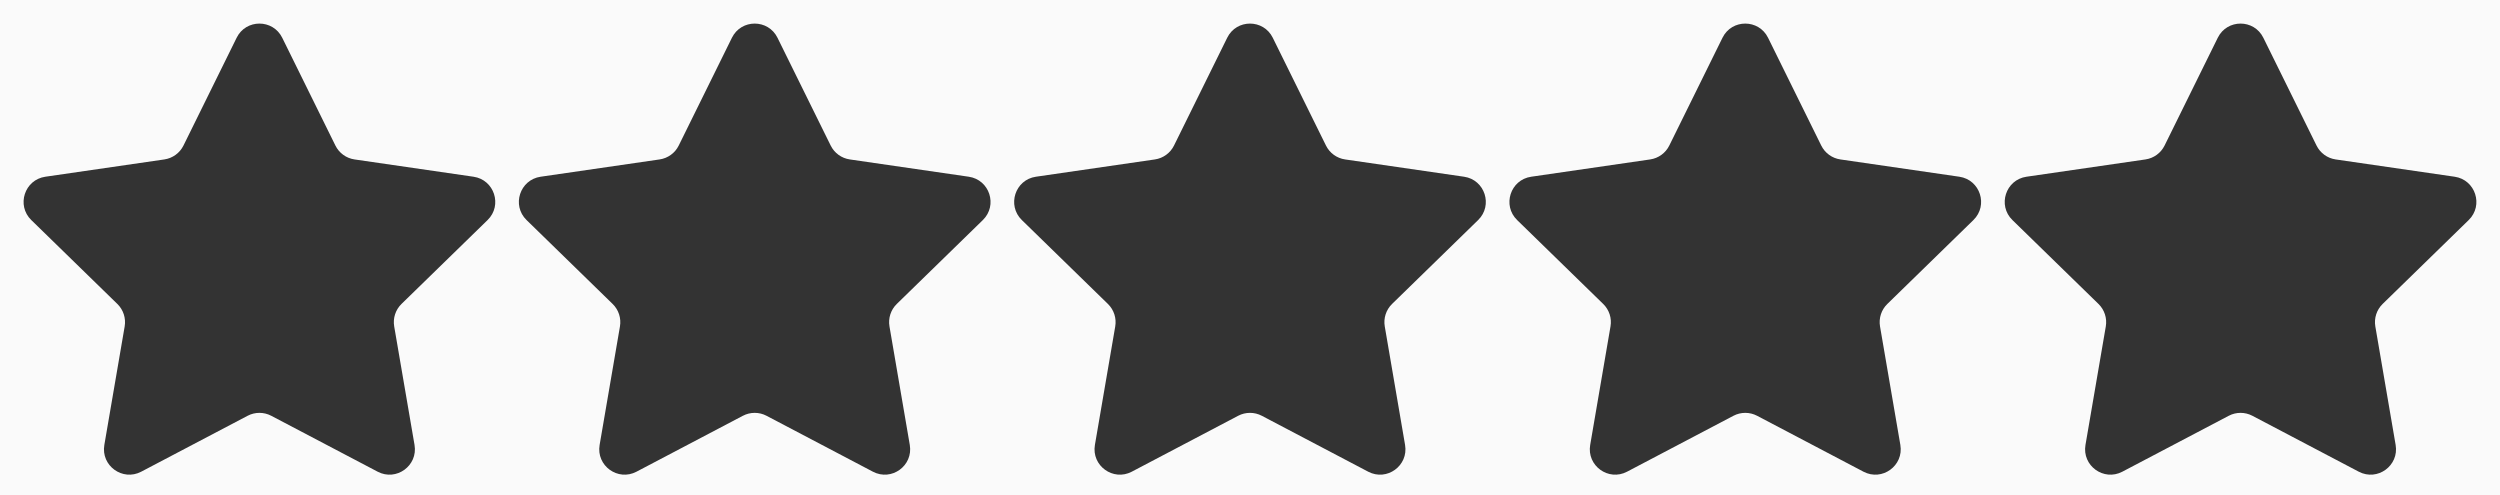 <svg width="106" height="21" viewBox="0 0 106 21" fill="none" xmlns="http://www.w3.org/2000/svg">
<rect x="0" y="0" width="106" height="21" fill="#333333" stroke="none"/>
<path fill-rule="evenodd" clip-rule="evenodd" d="M106 0H0V21H106V0ZM14.221 6.171L11.966 1.6C11.57 0.8 10.429 0.8 10.034 1.6L7.779 6.171C7.622 6.489 7.318 6.709 6.968 6.76L1.923 7.493C1.04 7.621 0.687 8.707 1.326 9.33L4.976 12.888C5.23 13.135 5.346 13.492 5.286 13.841L4.424 18.865C4.273 19.745 5.197 20.416 5.987 20L10.499 17.629C10.812 17.464 11.188 17.464 11.501 17.629L16.013 20C16.803 20.416 17.727 19.745 17.576 18.865L16.714 13.841C16.654 13.492 16.77 13.135 17.023 12.888L20.674 9.33C21.313 8.707 20.96 7.622 20.076 7.493L15.032 6.76C14.681 6.709 14.378 6.489 14.221 6.171ZM53.965 1.6L56.221 6.171C56.378 6.489 56.681 6.709 57.032 6.76L62.076 7.493C62.96 7.622 63.312 8.707 62.673 9.33L59.023 12.888C58.77 13.135 58.654 13.492 58.714 13.841L59.575 18.865C59.726 19.745 58.803 20.416 58.012 20L53.501 17.629C53.187 17.464 52.812 17.464 52.498 17.629L47.987 20C47.197 20.416 46.273 19.745 46.424 18.865L47.286 13.841C47.346 13.492 47.23 13.135 46.976 12.888L43.326 9.33C42.687 8.707 43.04 7.621 43.923 7.493L48.967 6.76C49.318 6.709 49.621 6.489 49.778 6.171L52.034 1.6C52.429 0.8 53.57 0.8 53.965 1.6ZM35.221 6.171L32.965 1.6C32.57 0.8 31.429 0.8 31.034 1.6L28.778 6.171C28.622 6.489 28.318 6.709 27.967 6.76L22.923 7.493C22.04 7.621 21.687 8.707 22.326 9.33L25.976 12.888C26.23 13.135 26.346 13.492 26.286 13.841L25.424 18.865C25.273 19.745 26.197 20.416 26.987 20L31.498 17.629C31.812 17.464 32.187 17.464 32.501 17.629L37.012 20C37.803 20.416 38.726 19.745 38.575 18.865L37.714 13.841C37.654 13.492 37.77 13.135 38.023 12.888L41.673 9.33C42.312 8.707 41.96 7.622 41.076 7.493L36.032 6.76C35.681 6.709 35.378 6.489 35.221 6.171ZM74.965 1.6L77.221 6.171C77.378 6.489 77.681 6.709 78.032 6.76L83.076 7.493C83.96 7.622 84.312 8.707 83.673 9.33L80.023 12.888C79.769 13.135 79.653 13.492 79.713 13.841L80.575 18.865C80.726 19.745 79.802 20.416 79.012 20L74.501 17.629C74.187 17.464 73.812 17.464 73.498 17.629L68.987 20C68.197 20.416 67.273 19.745 67.424 18.865L68.285 13.841C68.346 13.492 68.23 13.135 67.976 12.888L64.326 9.33C63.687 8.707 64.039 7.621 64.923 7.493L69.967 6.76C70.318 6.709 70.621 6.489 70.778 6.171L73.034 1.6C73.428 0.8 74.57 0.8 74.965 1.6ZM98.221 6.171L95.965 1.6C95.57 0.8 94.429 0.8 94.034 1.6L91.778 6.171C91.621 6.489 91.318 6.709 90.967 6.76L85.923 7.493C85.04 7.621 84.687 8.707 85.326 9.33L88.976 12.888C89.23 13.135 89.346 13.492 89.286 13.841L88.424 18.865C88.273 19.745 89.197 20.416 89.987 20L94.499 17.629C94.812 17.464 95.187 17.464 95.501 17.629L100.012 20C100.803 20.416 101.726 19.745 101.575 18.865L100.714 13.841C100.654 13.492 100.77 13.135 101.023 12.888L104.673 9.33C105.312 8.707 104.96 7.622 104.076 7.493L99.032 6.76C98.681 6.709 98.378 6.489 98.221 6.171Z" fill="#FAFAFA"/>
</svg>
